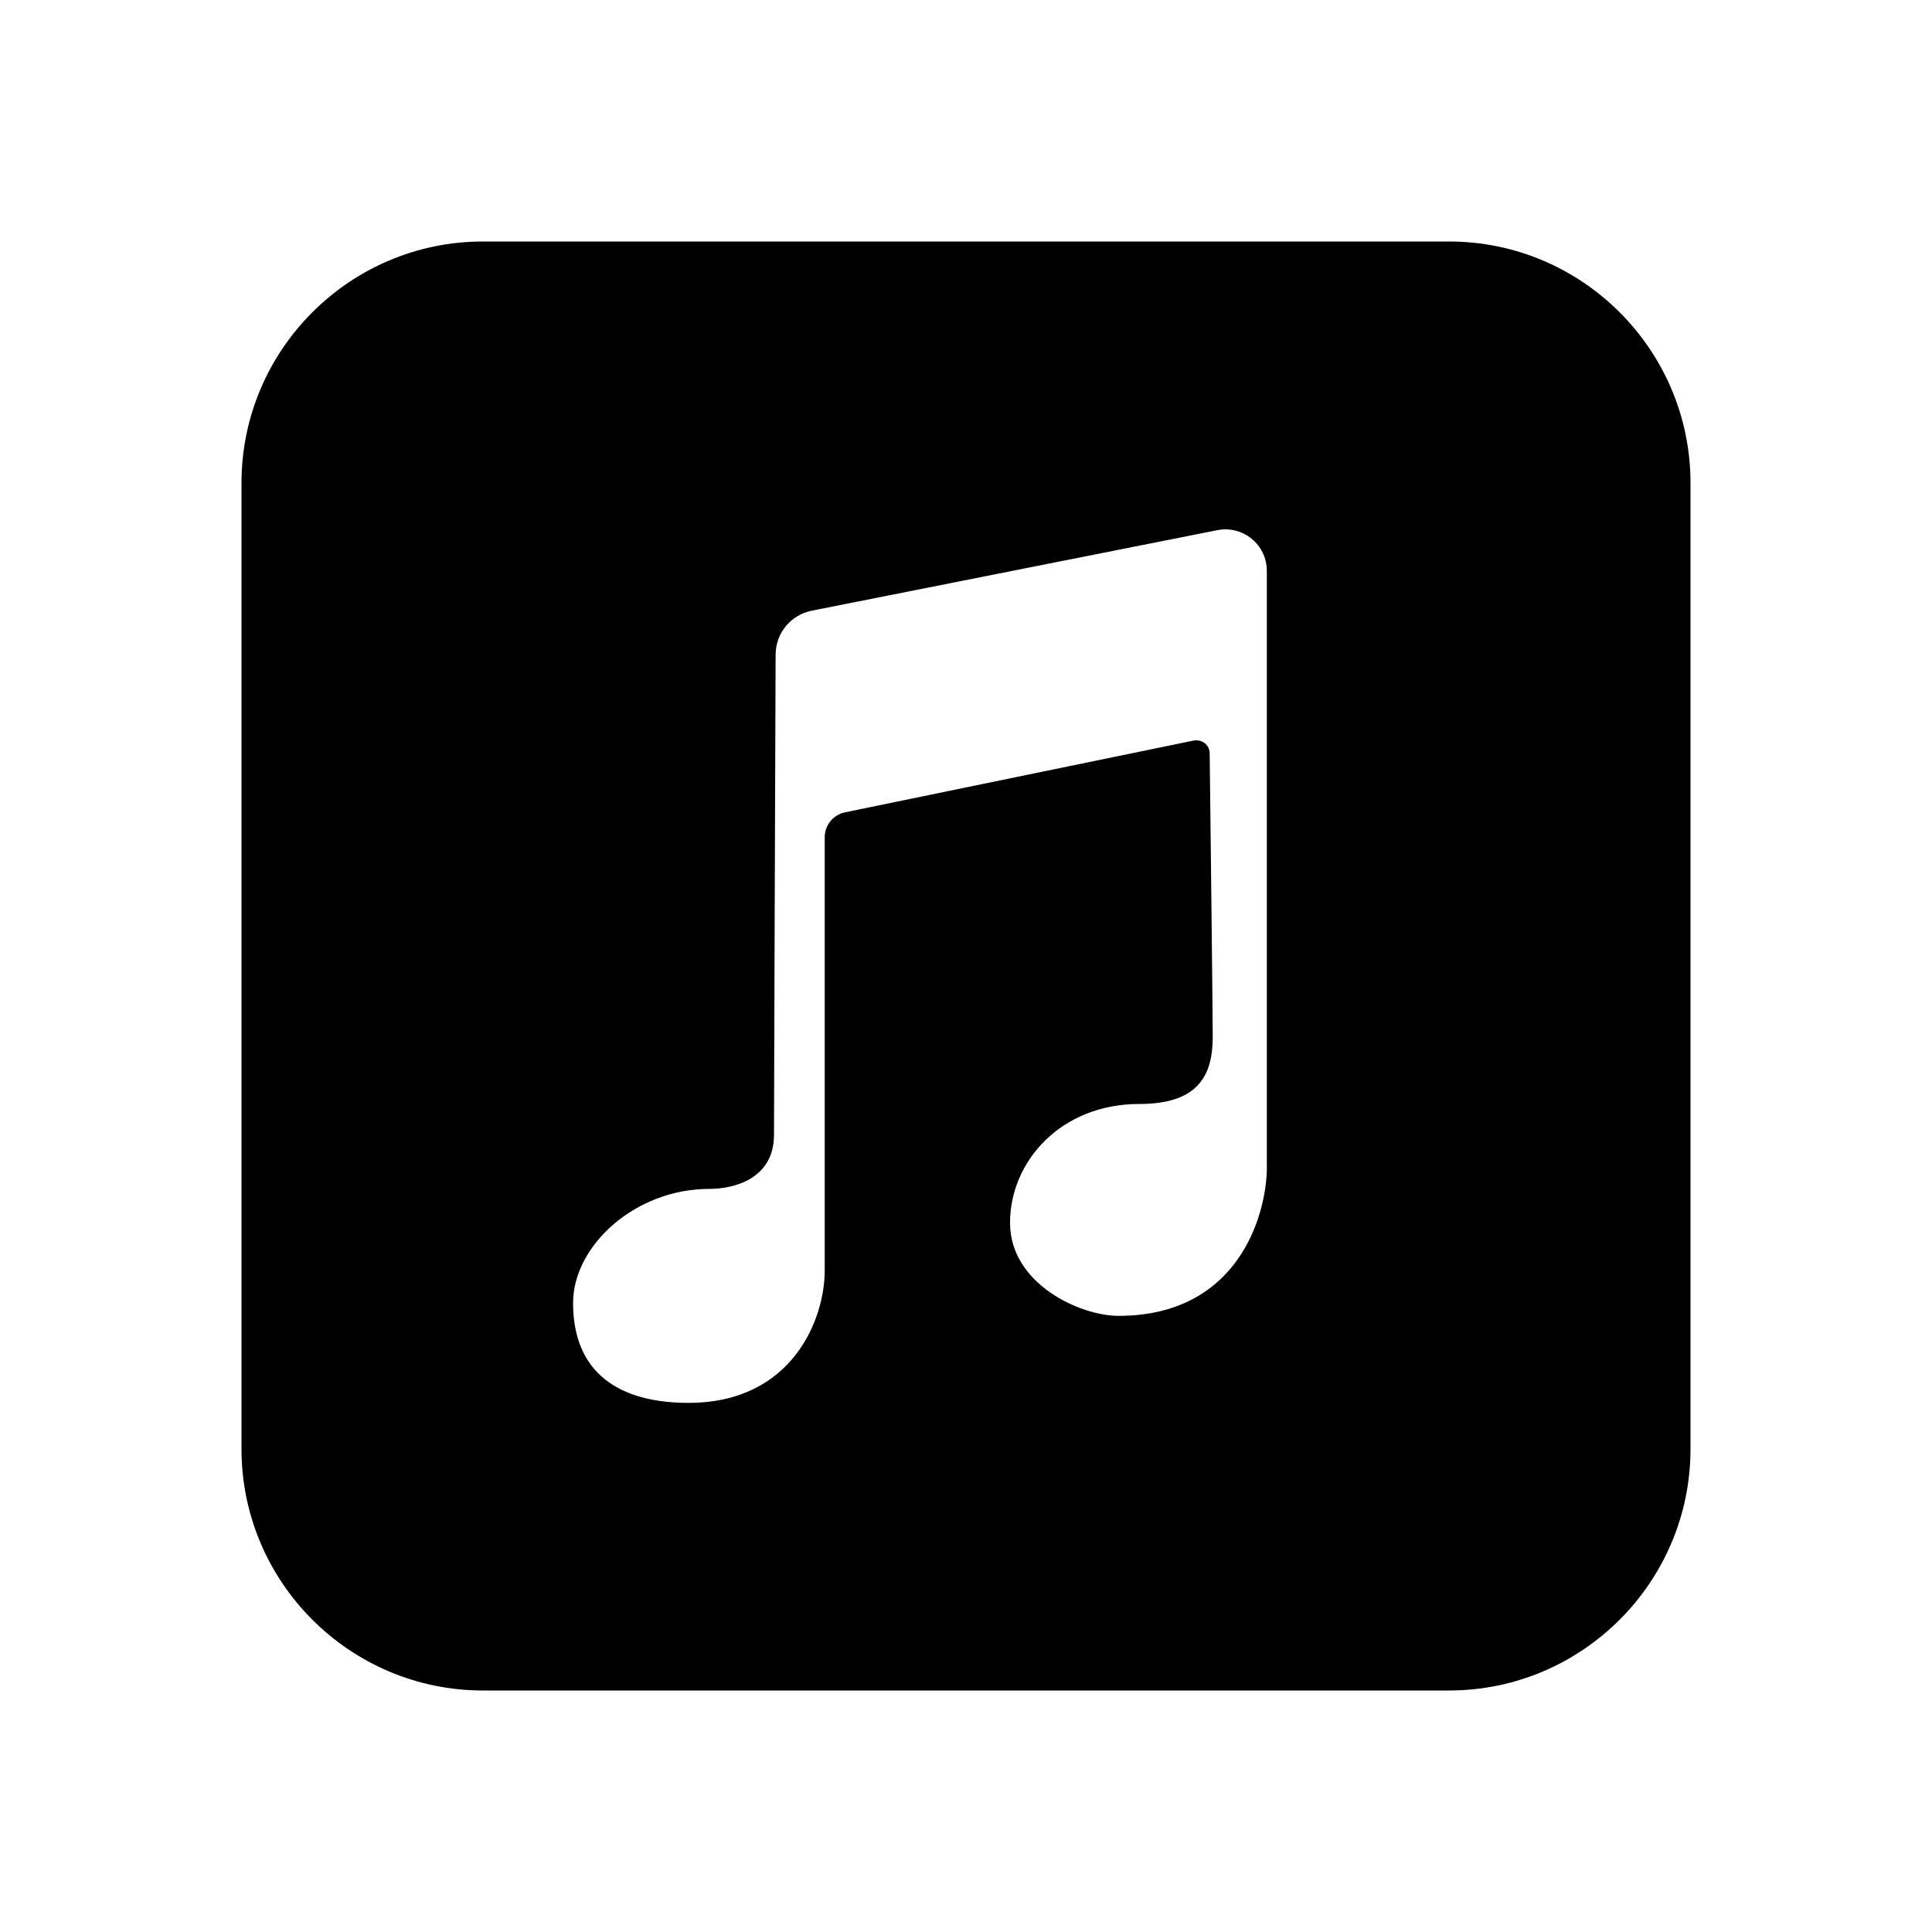 <svg xmlns="http://www.w3.org/2000/svg"  viewBox="0 0 24 24" width="100px" height="100px"><path d="M18,3H6C4.346,3,3,4.346,3,6v12c0,1.654,1.346,3,3,3h12c1.654,0,3-1.346,3-3V6C21,4.346,19.654,3,18,3z M15.738,14.489	c0,0.608-0.358,1.857-1.843,1.857c-0.478,0-1.348-0.397-1.348-1.156s0.628-1.476,1.606-1.476c0.724,0,0.912-0.346,0.912-0.833	c0-0.278-0.029-2.794-0.038-3.524c-0.001-0.106-0.099-0.178-0.202-0.157l-4.328,0.891c-0.146,0.03-0.252,0.159-0.252,0.309v5.383	c0,0.608-0.405,1.644-1.693,1.644c-0.847,0-1.433-0.36-1.433-1.242c0-0.704,0.764-1.416,1.692-1.416c0.316,0,0.804-0.13,0.804-0.673	c0-0.45,0.015-4.574,0.02-5.965c0.001-0.266,0.189-0.493,0.45-0.545l5.037-1c0.318-0.063,0.615,0.18,0.615,0.505V14.489z"/></svg>